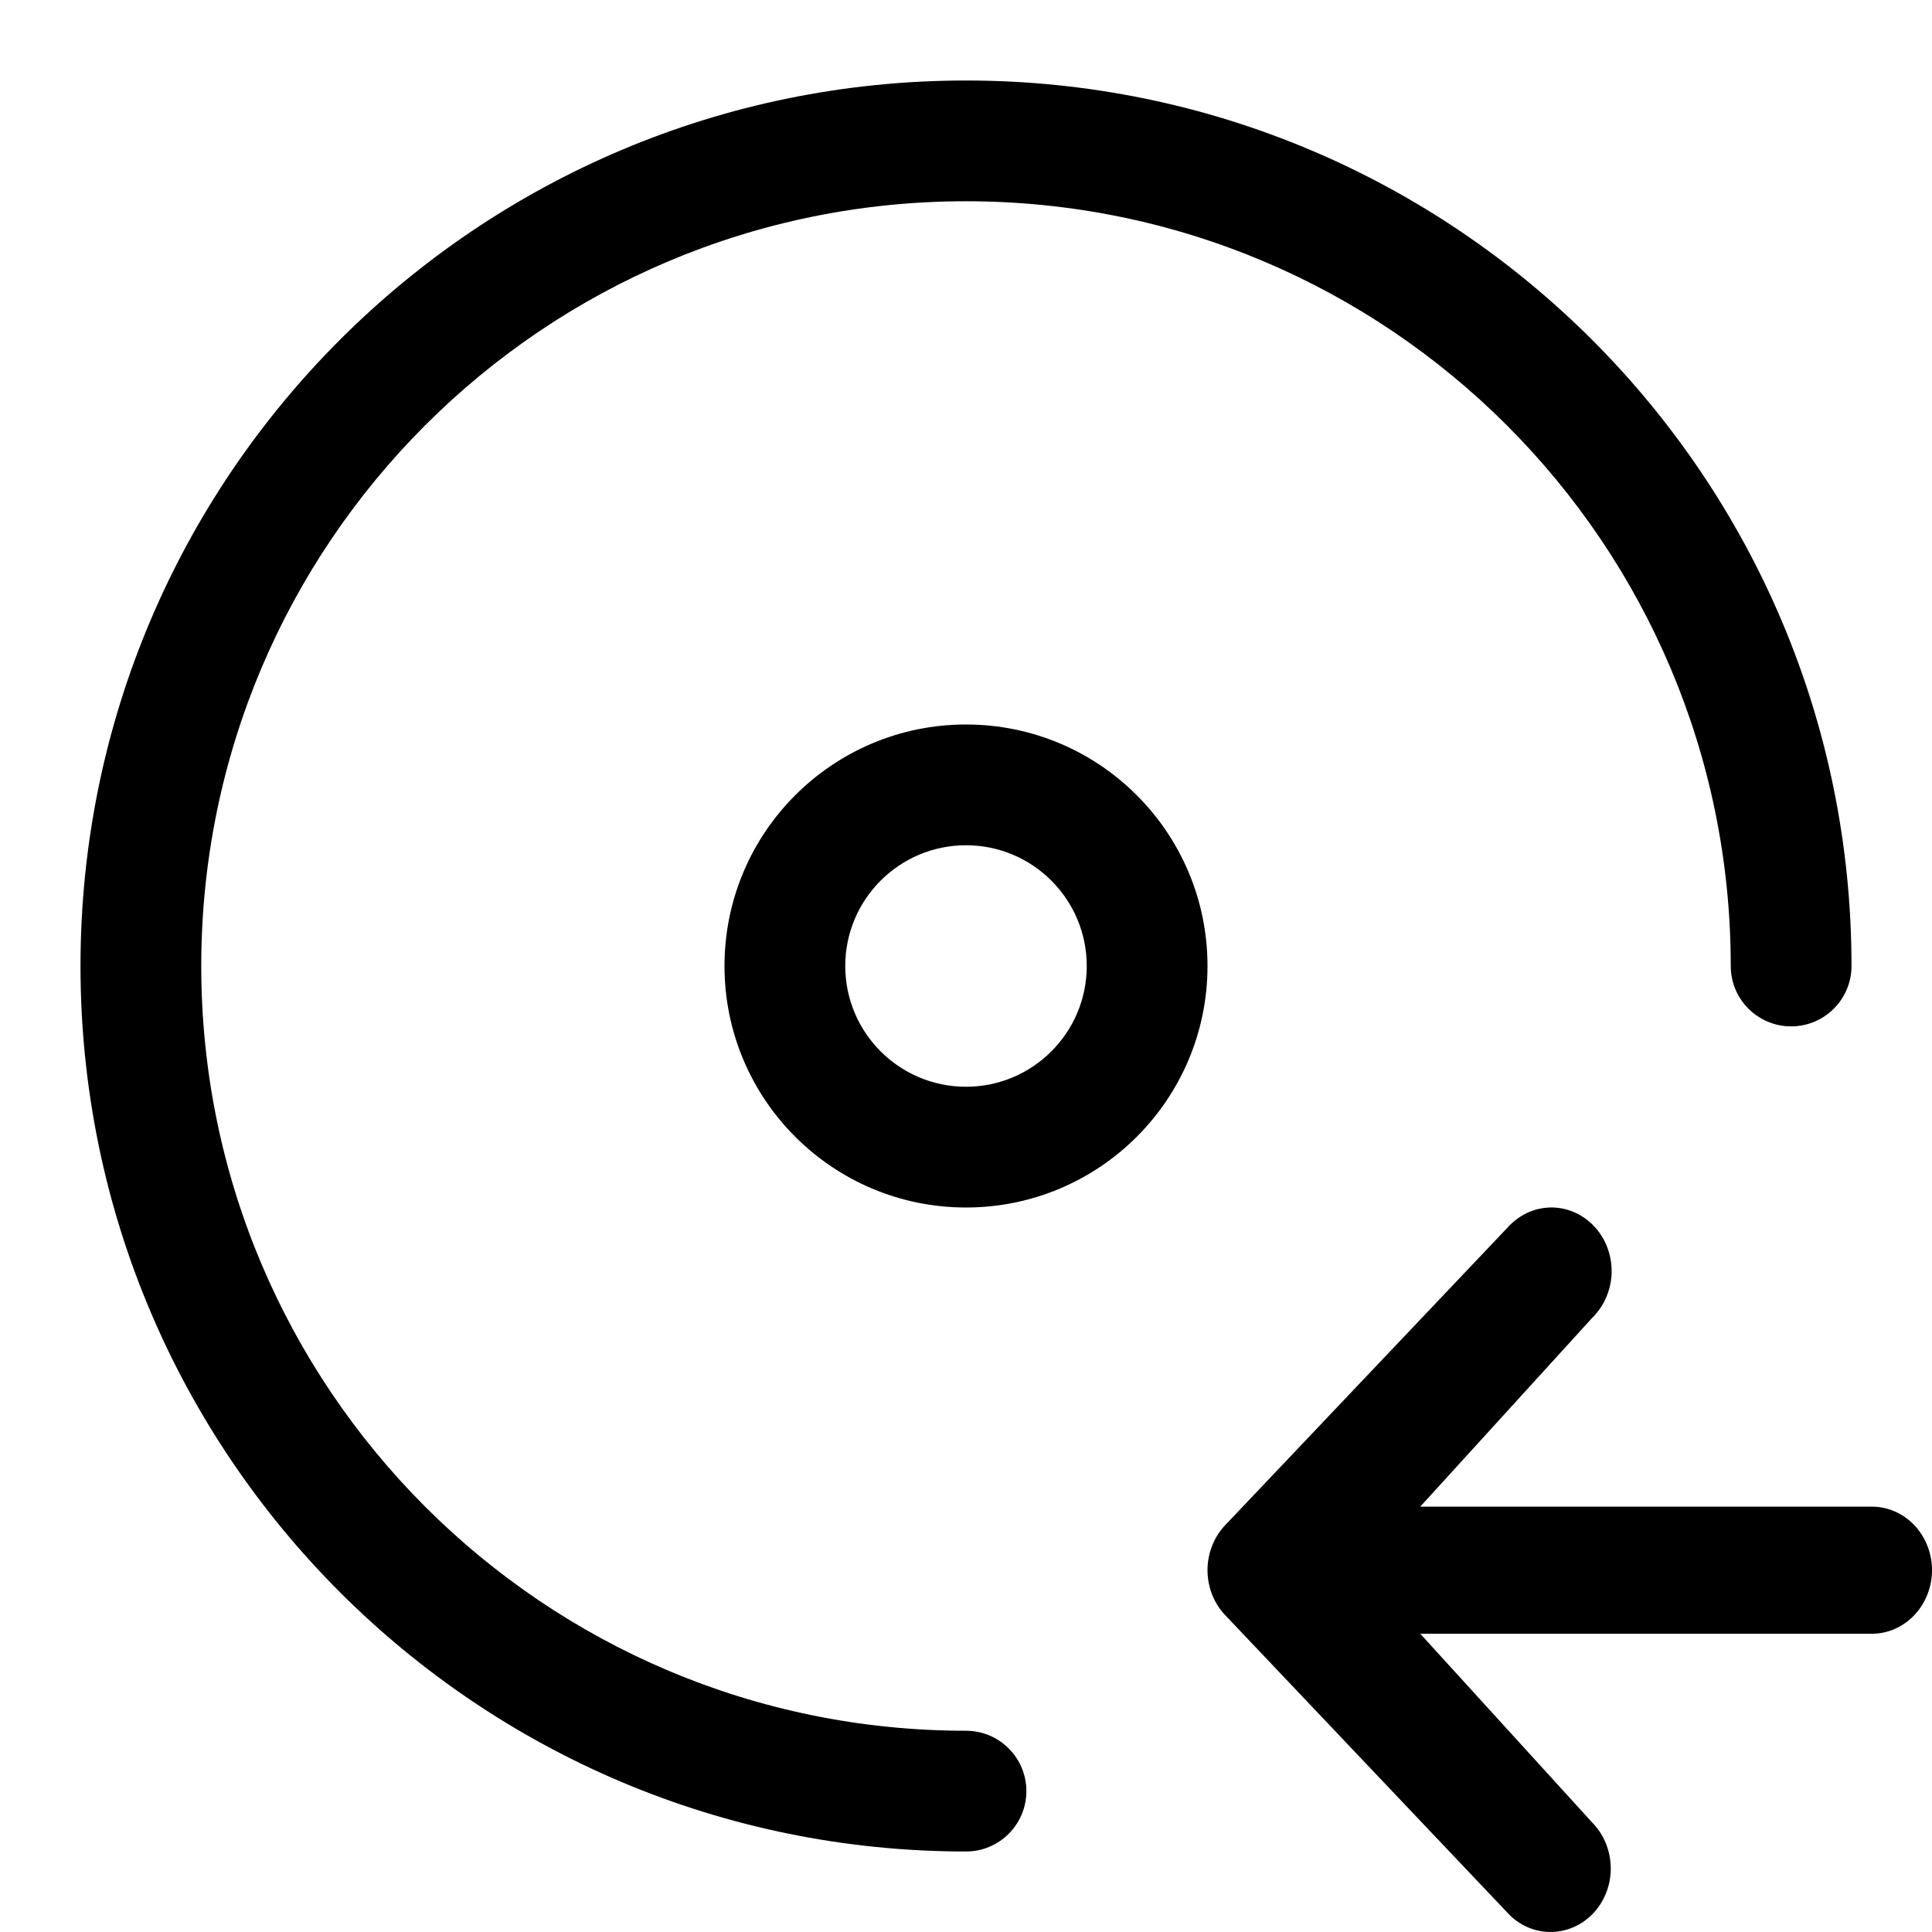<svg width="24" height="24" viewBox="0 0 24 24" fill="none" xmlns="http://www.w3.org/2000/svg">
<path d="M19.778 22.639L17.643 20.295H23.253C23.451 20.295 23.641 20.212 23.781 20.063C23.921 19.915 24 19.715 24 19.505C24 19.296 23.921 19.095 23.781 18.947C23.641 18.799 23.451 18.716 23.253 18.716H17.643L19.778 16.372C19.85 16.301 19.909 16.216 19.951 16.121C19.992 16.027 20.016 15.924 20.02 15.82C20.023 15.716 20.008 15.612 19.973 15.514C19.939 15.416 19.886 15.327 19.819 15.251C19.751 15.174 19.67 15.113 19.58 15.07C19.49 15.027 19.393 15.003 19.294 15C19.196 14.997 19.097 15.015 19.005 15.052C18.913 15.09 18.829 15.146 18.757 15.218L15.237 18.928C15.162 19.002 15.103 19.091 15.062 19.191C15.021 19.29 15 19.397 15 19.505C15 19.613 15.021 19.72 15.062 19.82C15.103 19.919 15.162 20.008 15.237 20.082L18.757 23.793C18.902 23.933 19.094 24.008 19.291 23.999C19.488 23.991 19.674 23.901 19.808 23.75C19.943 23.598 20.015 23.395 20.009 23.188C20.003 22.98 19.92 22.782 19.778 22.639Z" fill="black"/>
<path fill-rule="evenodd" clip-rule="evenodd" d="M12 2.5C6.753 2.5 2.5 6.753 2.5 12C2.5 17.247 6.753 21.5 12 21.5C12.414 21.5 12.75 21.836 12.75 22.25C12.75 22.664 12.414 23 12 23C5.925 23 1 18.075 1 12C1 5.925 5.925 1 12 1C18.075 1 23 5.925 23 12C23 12.414 22.664 12.75 22.25 12.75C21.836 12.75 21.5 12.414 21.5 12C21.5 6.753 17.247 2.5 12 2.5Z" fill="black"/>
<path fill-rule="evenodd" clip-rule="evenodd" d="M12 13.5C12.828 13.5 13.5 12.828 13.5 12C13.5 11.172 12.828 10.5 12 10.5C11.172 10.5 10.5 11.172 10.5 12C10.5 12.828 11.172 13.5 12 13.5ZM12 15C13.657 15 15 13.657 15 12C15 10.343 13.657 9 12 9C10.343 9 9 10.343 9 12C9 13.657 10.343 15 12 15Z" fill="black"/>
</svg>
